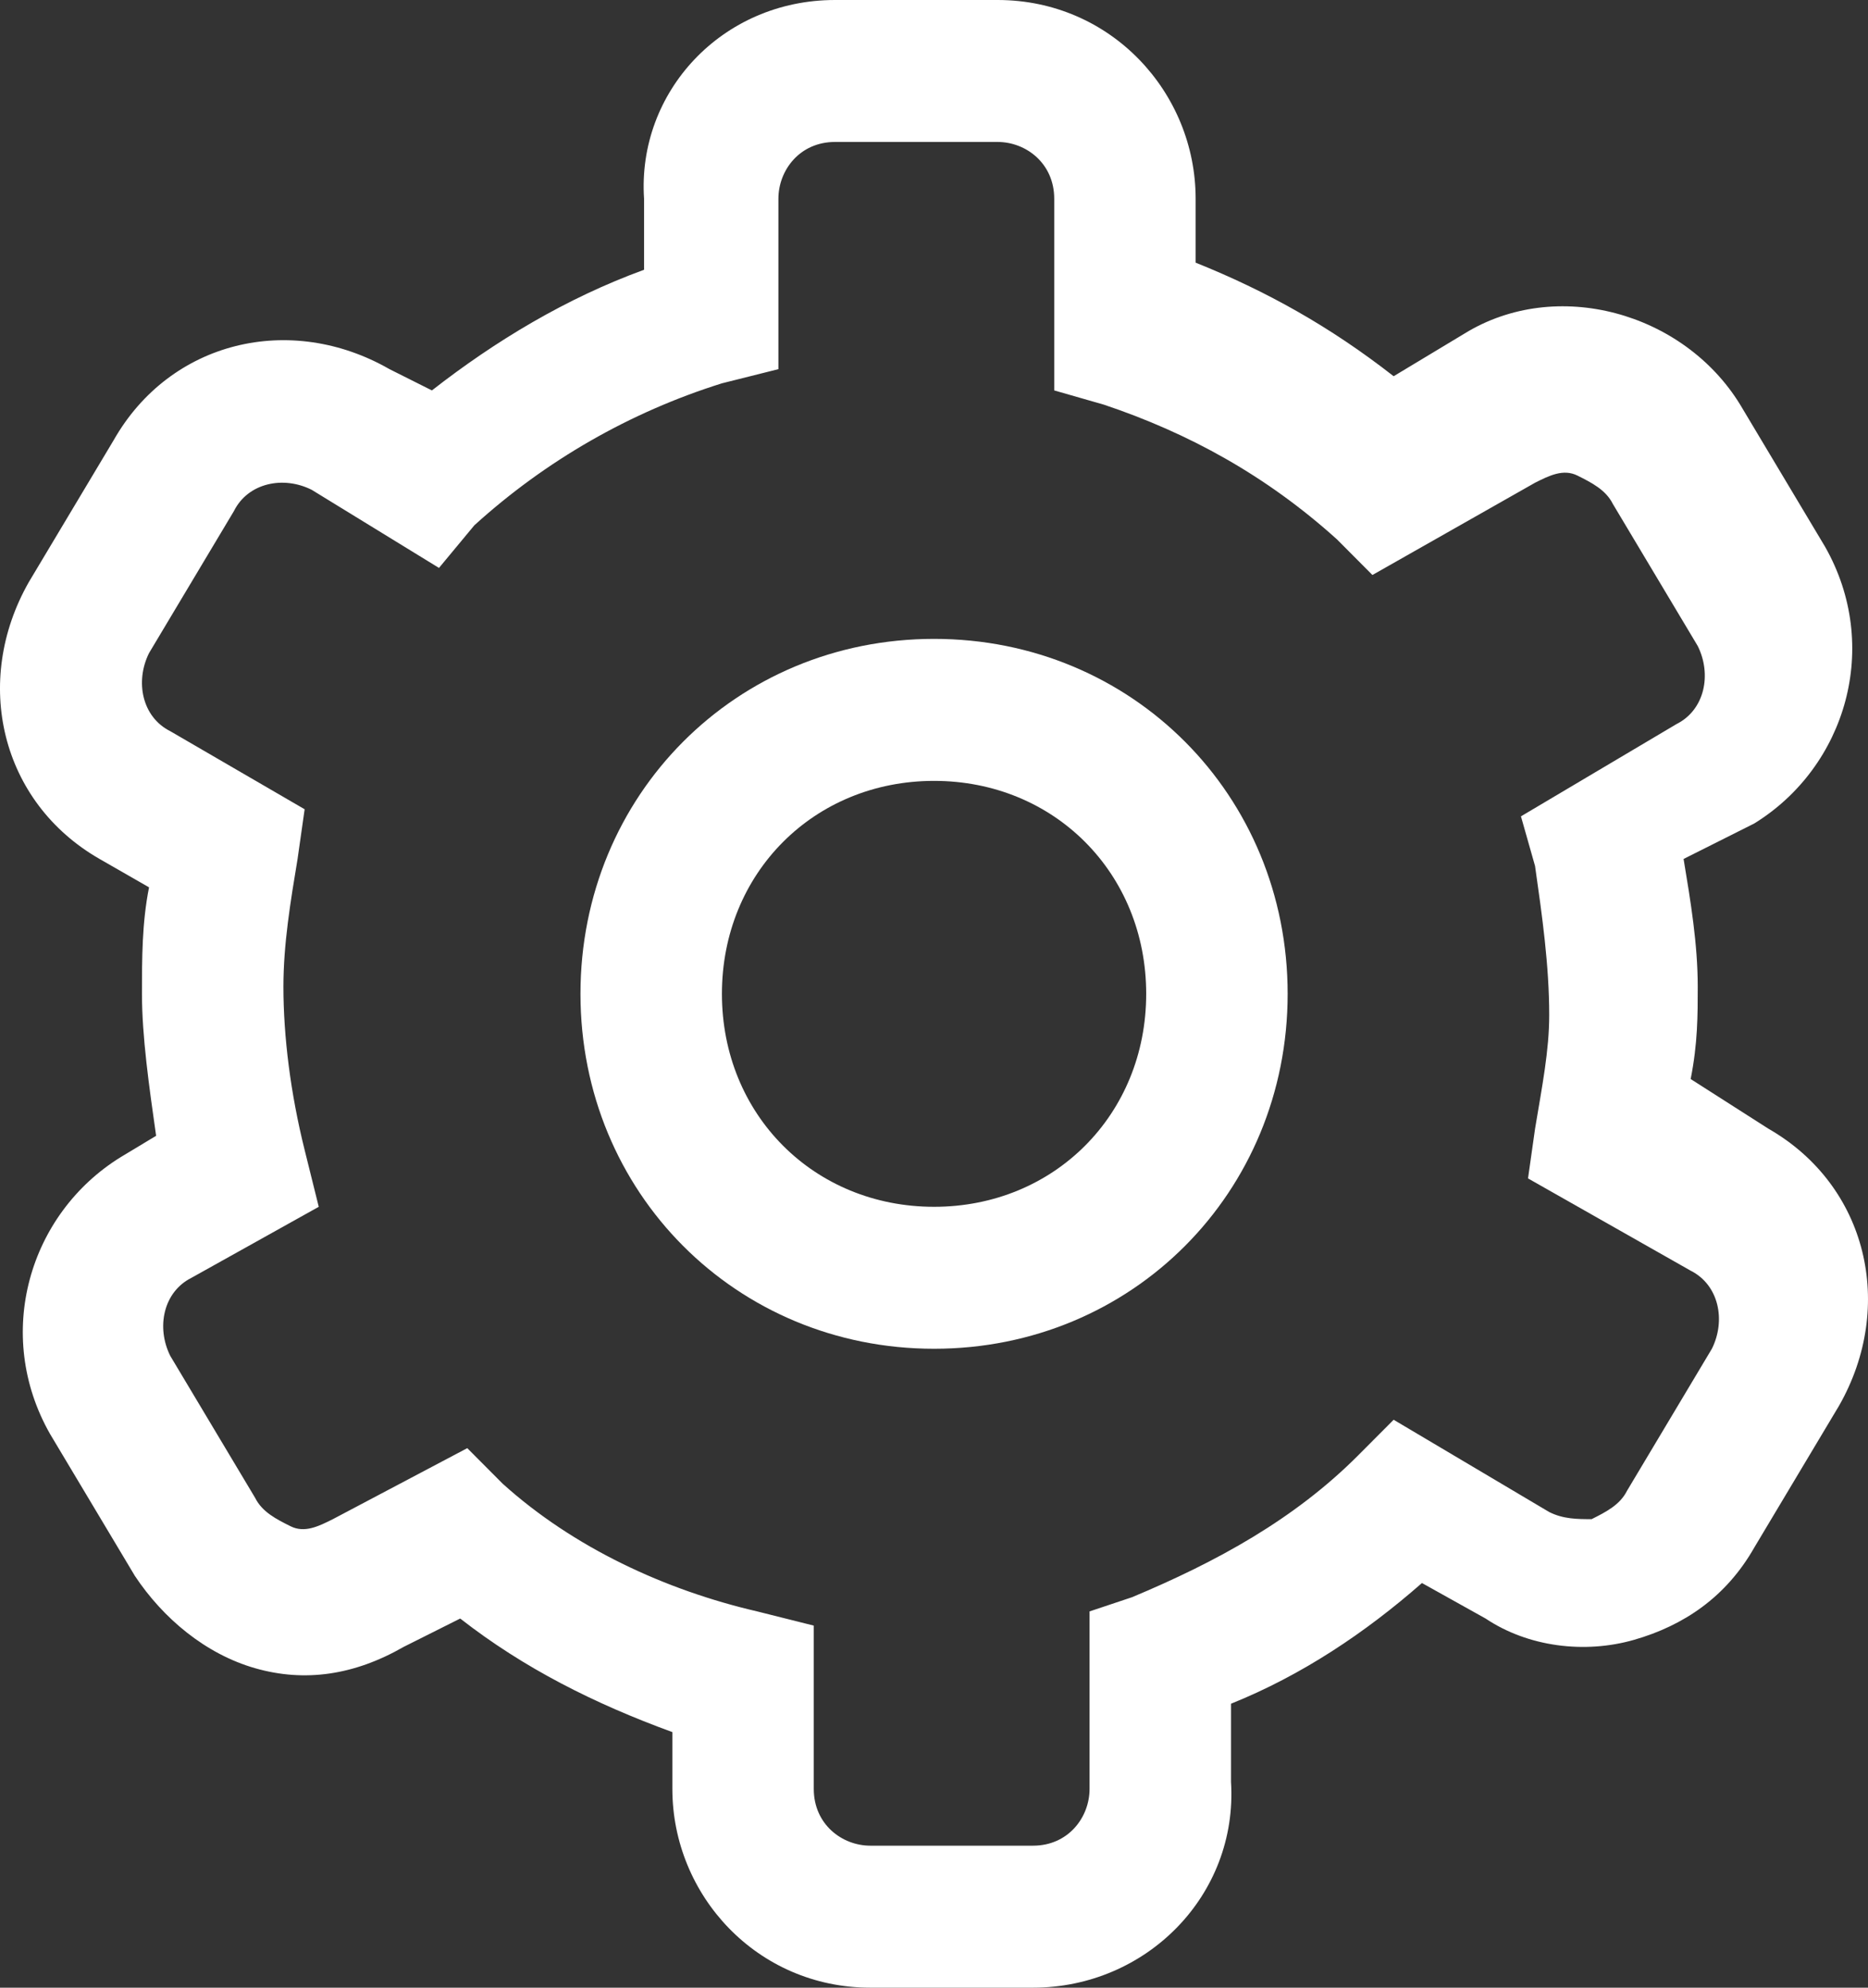 <svg xmlns="http://www.w3.org/2000/svg" xmlns:xlink="http://www.w3.org/1999/xlink" fill="none" version="1.1" width="47" height="50" viewBox="0 0 47 50"><rect x="0" y="0" width="47" height="50" fill="#333333" stroke="none"/><g><g><path d="M25.991,50L21.898,50C19.052,50,16.917,47.678,16.917,45L16.917,43.571C14.96,42.857,13.18,41.964,11.579,40.714L10.155,41.428C8.91,42.142,7.665,42.321,6.419,41.964C5.174,41.607,4.106,40.714,3.394,39.642L1.259,36.071C-0.164,33.571,0.725,30.535,3.038,29.107L3.928,28.571C3.75,27.321,3.572,26.071,3.572,25C3.572,24.107,3.572,23.214,3.75,22.321L2.505,21.607C0.014,20.178,-0.698,17.143,0.725,14.643L2.861,11.071C4.284,8.571,7.309,7.857,9.8,9.286L10.867,9.821C12.469,8.571,14.248,7.5,16.205,6.786L16.205,5C16.027,2.321,18.162,0,21.009,0L25.101,0C27.948,0,30.083,2.321,30.083,5L30.083,6.607C31.862,7.321,33.464,8.214,35.065,9.464L36.844,8.393C39.157,6.964,42.36,7.857,43.783,10.178L45.918,13.75C47.342,16.25,46.452,19.285,44.139,20.714L42.36,21.607C42.538,22.678,42.716,23.75,42.716,24.821C42.716,25.535,42.716,26.25,42.538,27.143L44.495,28.393C46.986,29.821,47.698,32.857,46.274,35.357L44.139,38.928C43.428,40.178,42.36,40.892,41.114,41.25C39.869,41.607,38.446,41.428,37.378,40.714L35.777,39.821C34.353,41.071,32.752,42.142,30.973,42.857L30.973,44.821C31.151,47.678,28.838,50,25.991,50ZM11.757,36.428L12.646,37.321C14.426,38.928,16.739,40,19.052,40.535L20.475,40.892L20.475,45C20.475,45.892,21.187,46.428,21.898,46.428L25.991,46.428C26.88,46.428,27.414,45.714,27.414,45L27.414,40.535L28.482,40.178C30.617,39.285,32.574,38.214,34.175,36.607L35.065,35.714L38.979,38.035C39.335,38.214,39.691,38.214,40.047,38.214C40.403,38.035,40.759,37.857,40.937,37.5L43.072,33.928C43.428,33.214,43.249,32.321,42.538,31.964L38.446,29.643L38.623,28.393C38.801,27.321,38.979,26.428,38.979,25.535C38.979,24.285,38.801,23.035,38.623,21.785L38.268,20.535L42.182,18.214C42.894,17.857,43.072,16.964,42.716,16.25L40.581,12.678C40.403,12.321,40.047,12.143,39.691,11.964C39.335,11.786,38.979,11.964,38.623,12.143L34.531,14.464L33.642,13.571C31.862,11.964,29.905,10.893,27.77,10.178L26.525,9.821L26.525,5C26.525,4.107,25.813,3.571,25.101,3.571L21.009,3.571C20.119,3.571,19.585,4.286,19.585,5L19.585,9.286L18.162,9.643C15.853,10.367,13.729,11.586,11.935,13.214L11.045,14.286L7.842,12.321C7.131,11.964,6.241,12.143,5.885,12.857L3.75,16.428C3.394,17.143,3.572,18.036,4.284,18.393L7.665,20.357L7.487,21.607C7.309,22.678,7.131,23.75,7.131,24.821C7.131,26.071,7.309,27.5,7.665,28.928L8.02,30.357L4.818,32.143C4.106,32.5,3.928,33.393,4.284,34.107L6.419,37.678C6.597,38.035,6.953,38.214,7.309,38.392C7.665,38.571,8.02,38.392,8.376,38.214L11.757,36.428Z" fill="#FFFFFF" fill-opacity="1"/></g><g><path d="M23.502,33.928C18.52,33.928,14.605,30,14.605,25C14.605,20,18.52,16.071,23.502,16.071C28.484,16.071,32.398,20,32.398,25C32.398,30,28.484,33.928,23.502,33.928ZM23.502,19.643C20.477,19.643,18.164,21.964,18.164,25C18.164,28.035,20.477,30.357,23.502,30.357C26.526,30.357,28.839,28.035,28.839,25C28.839,21.964,26.526,19.643,23.502,19.643Z" fill="#FFFFFF" fill-opacity="1"/></g></g></svg>